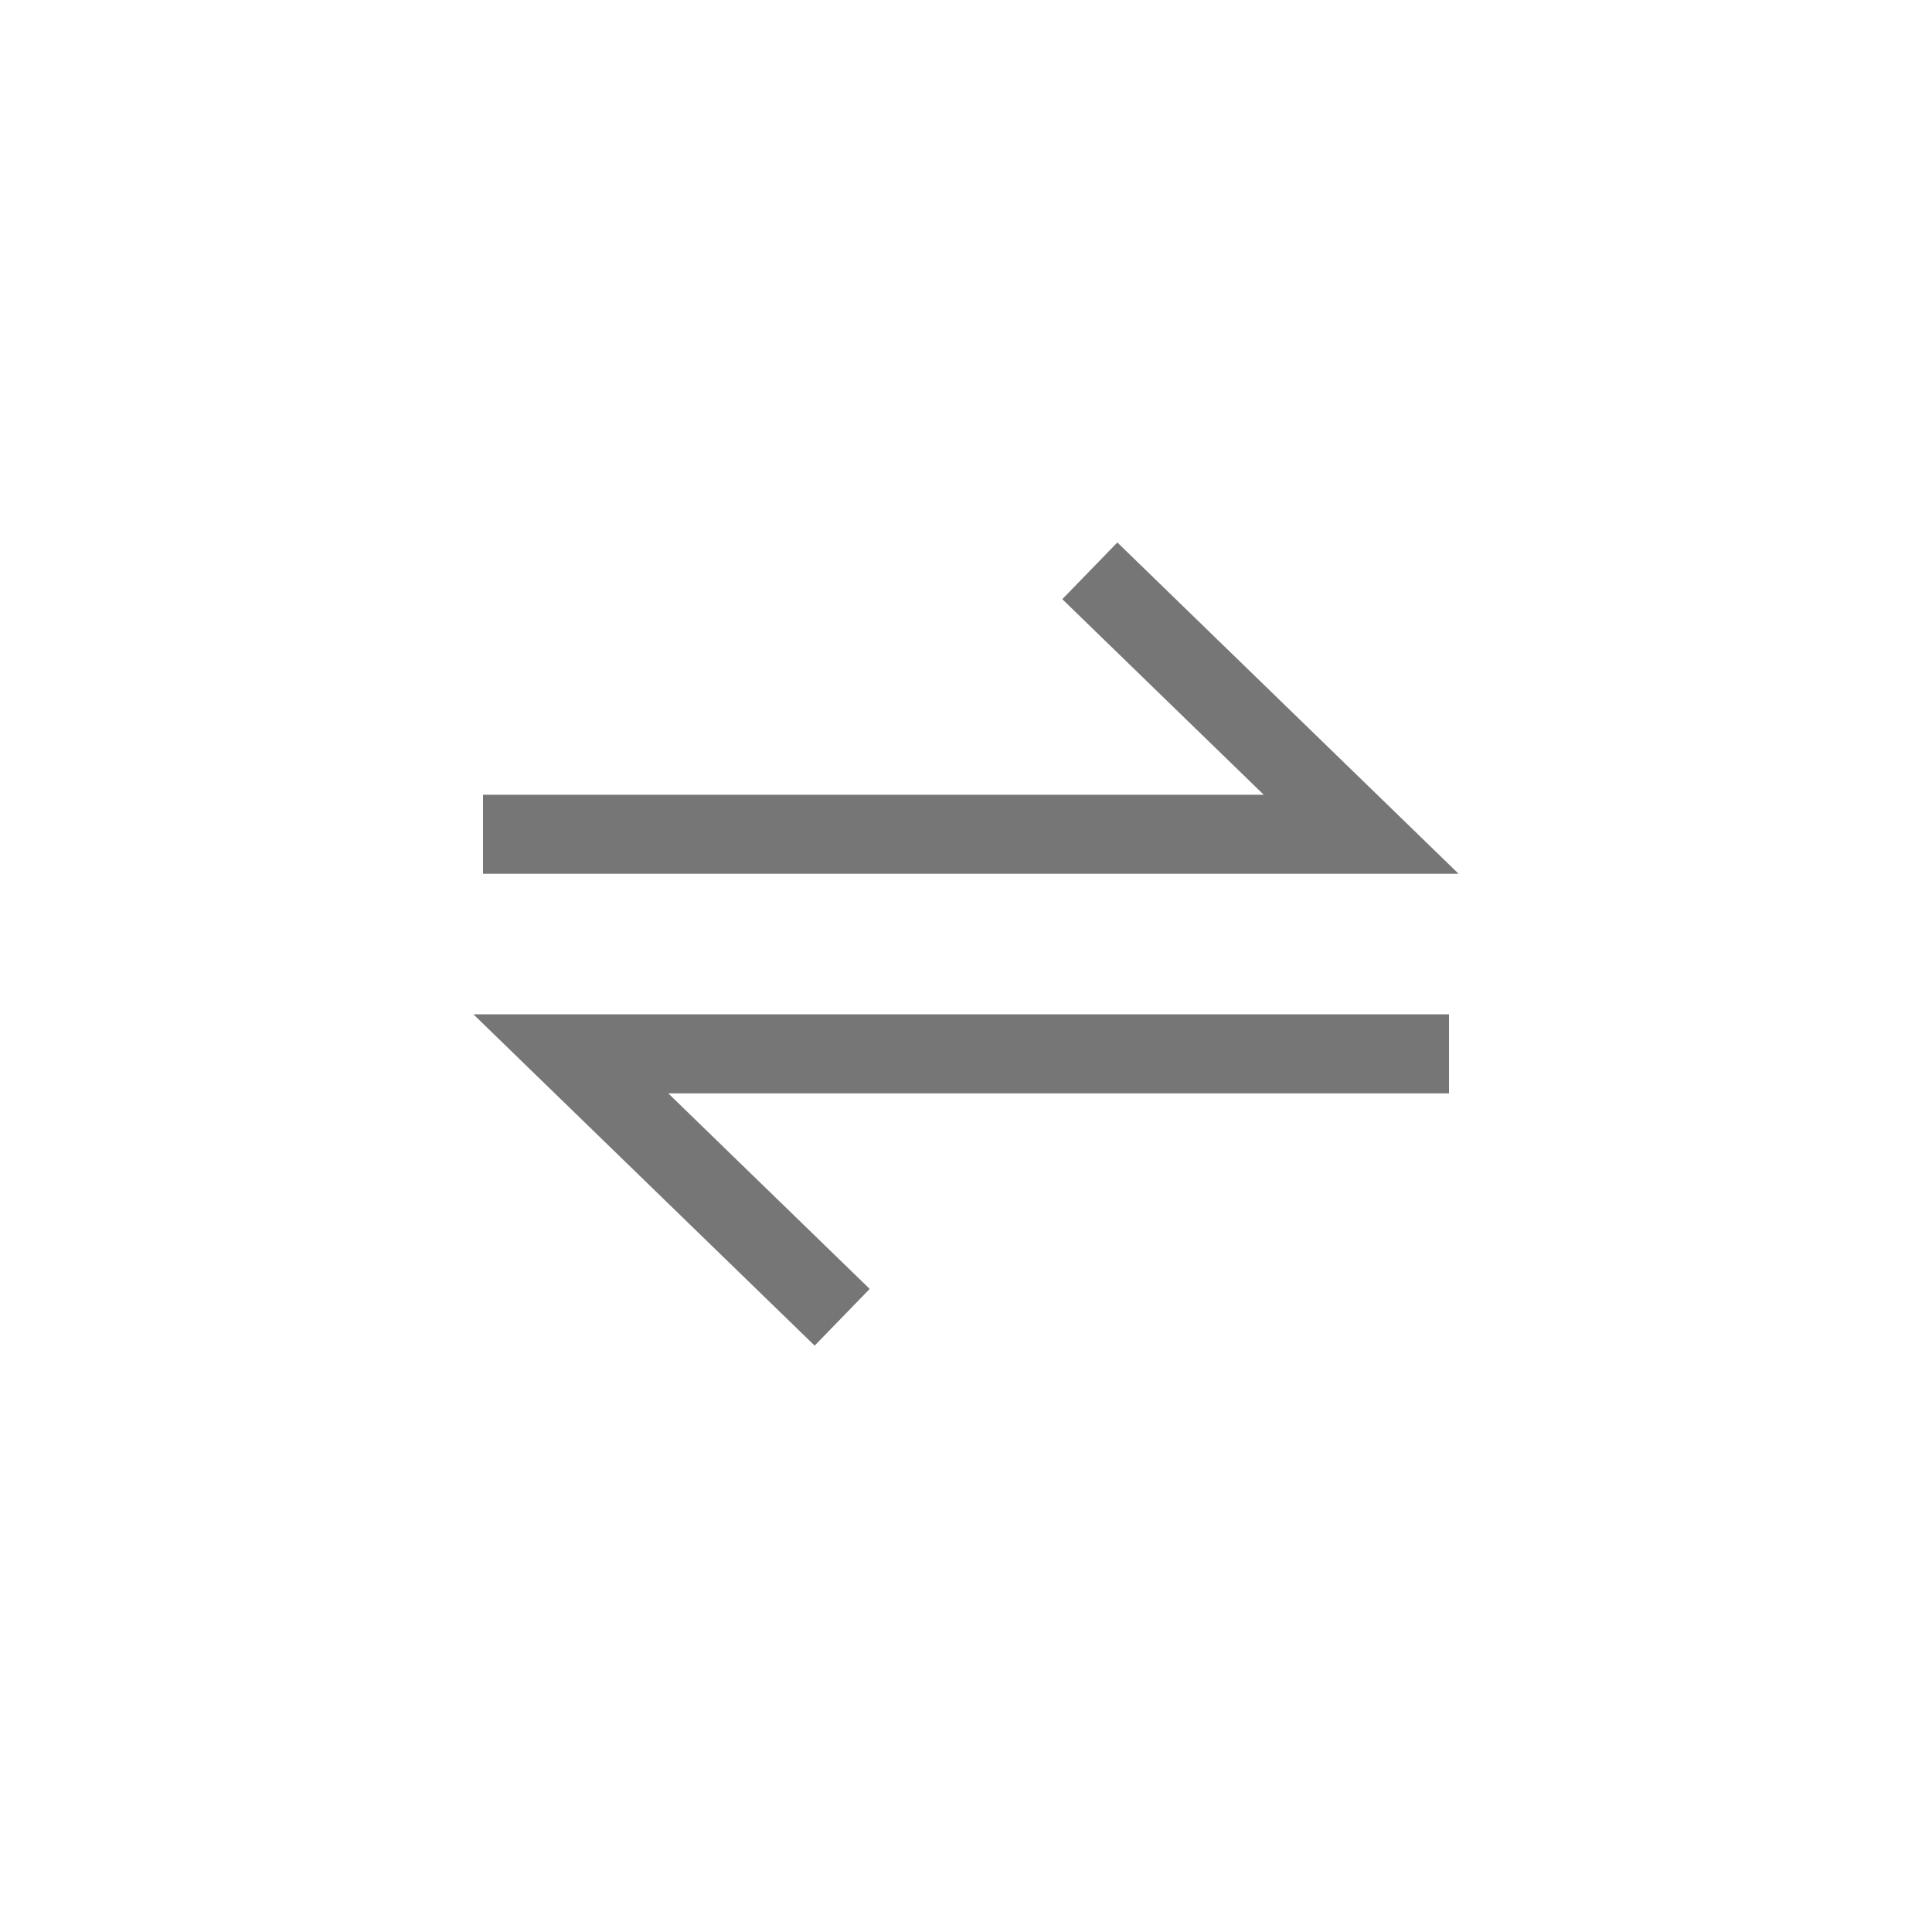 <svg xmlns="http://www.w3.org/2000/svg" width="44" height="44" viewBox="0 0 44 44">
    <g fill="none" fill-rule="evenodd">
        <path d="M0 0h44v44H0z" opacity=".2"/>
        <path stroke="#767676" stroke-width="1.8" d="M11 19h20l-6.18-6M33 24H13l6.18 6"/>
    </g>
</svg>